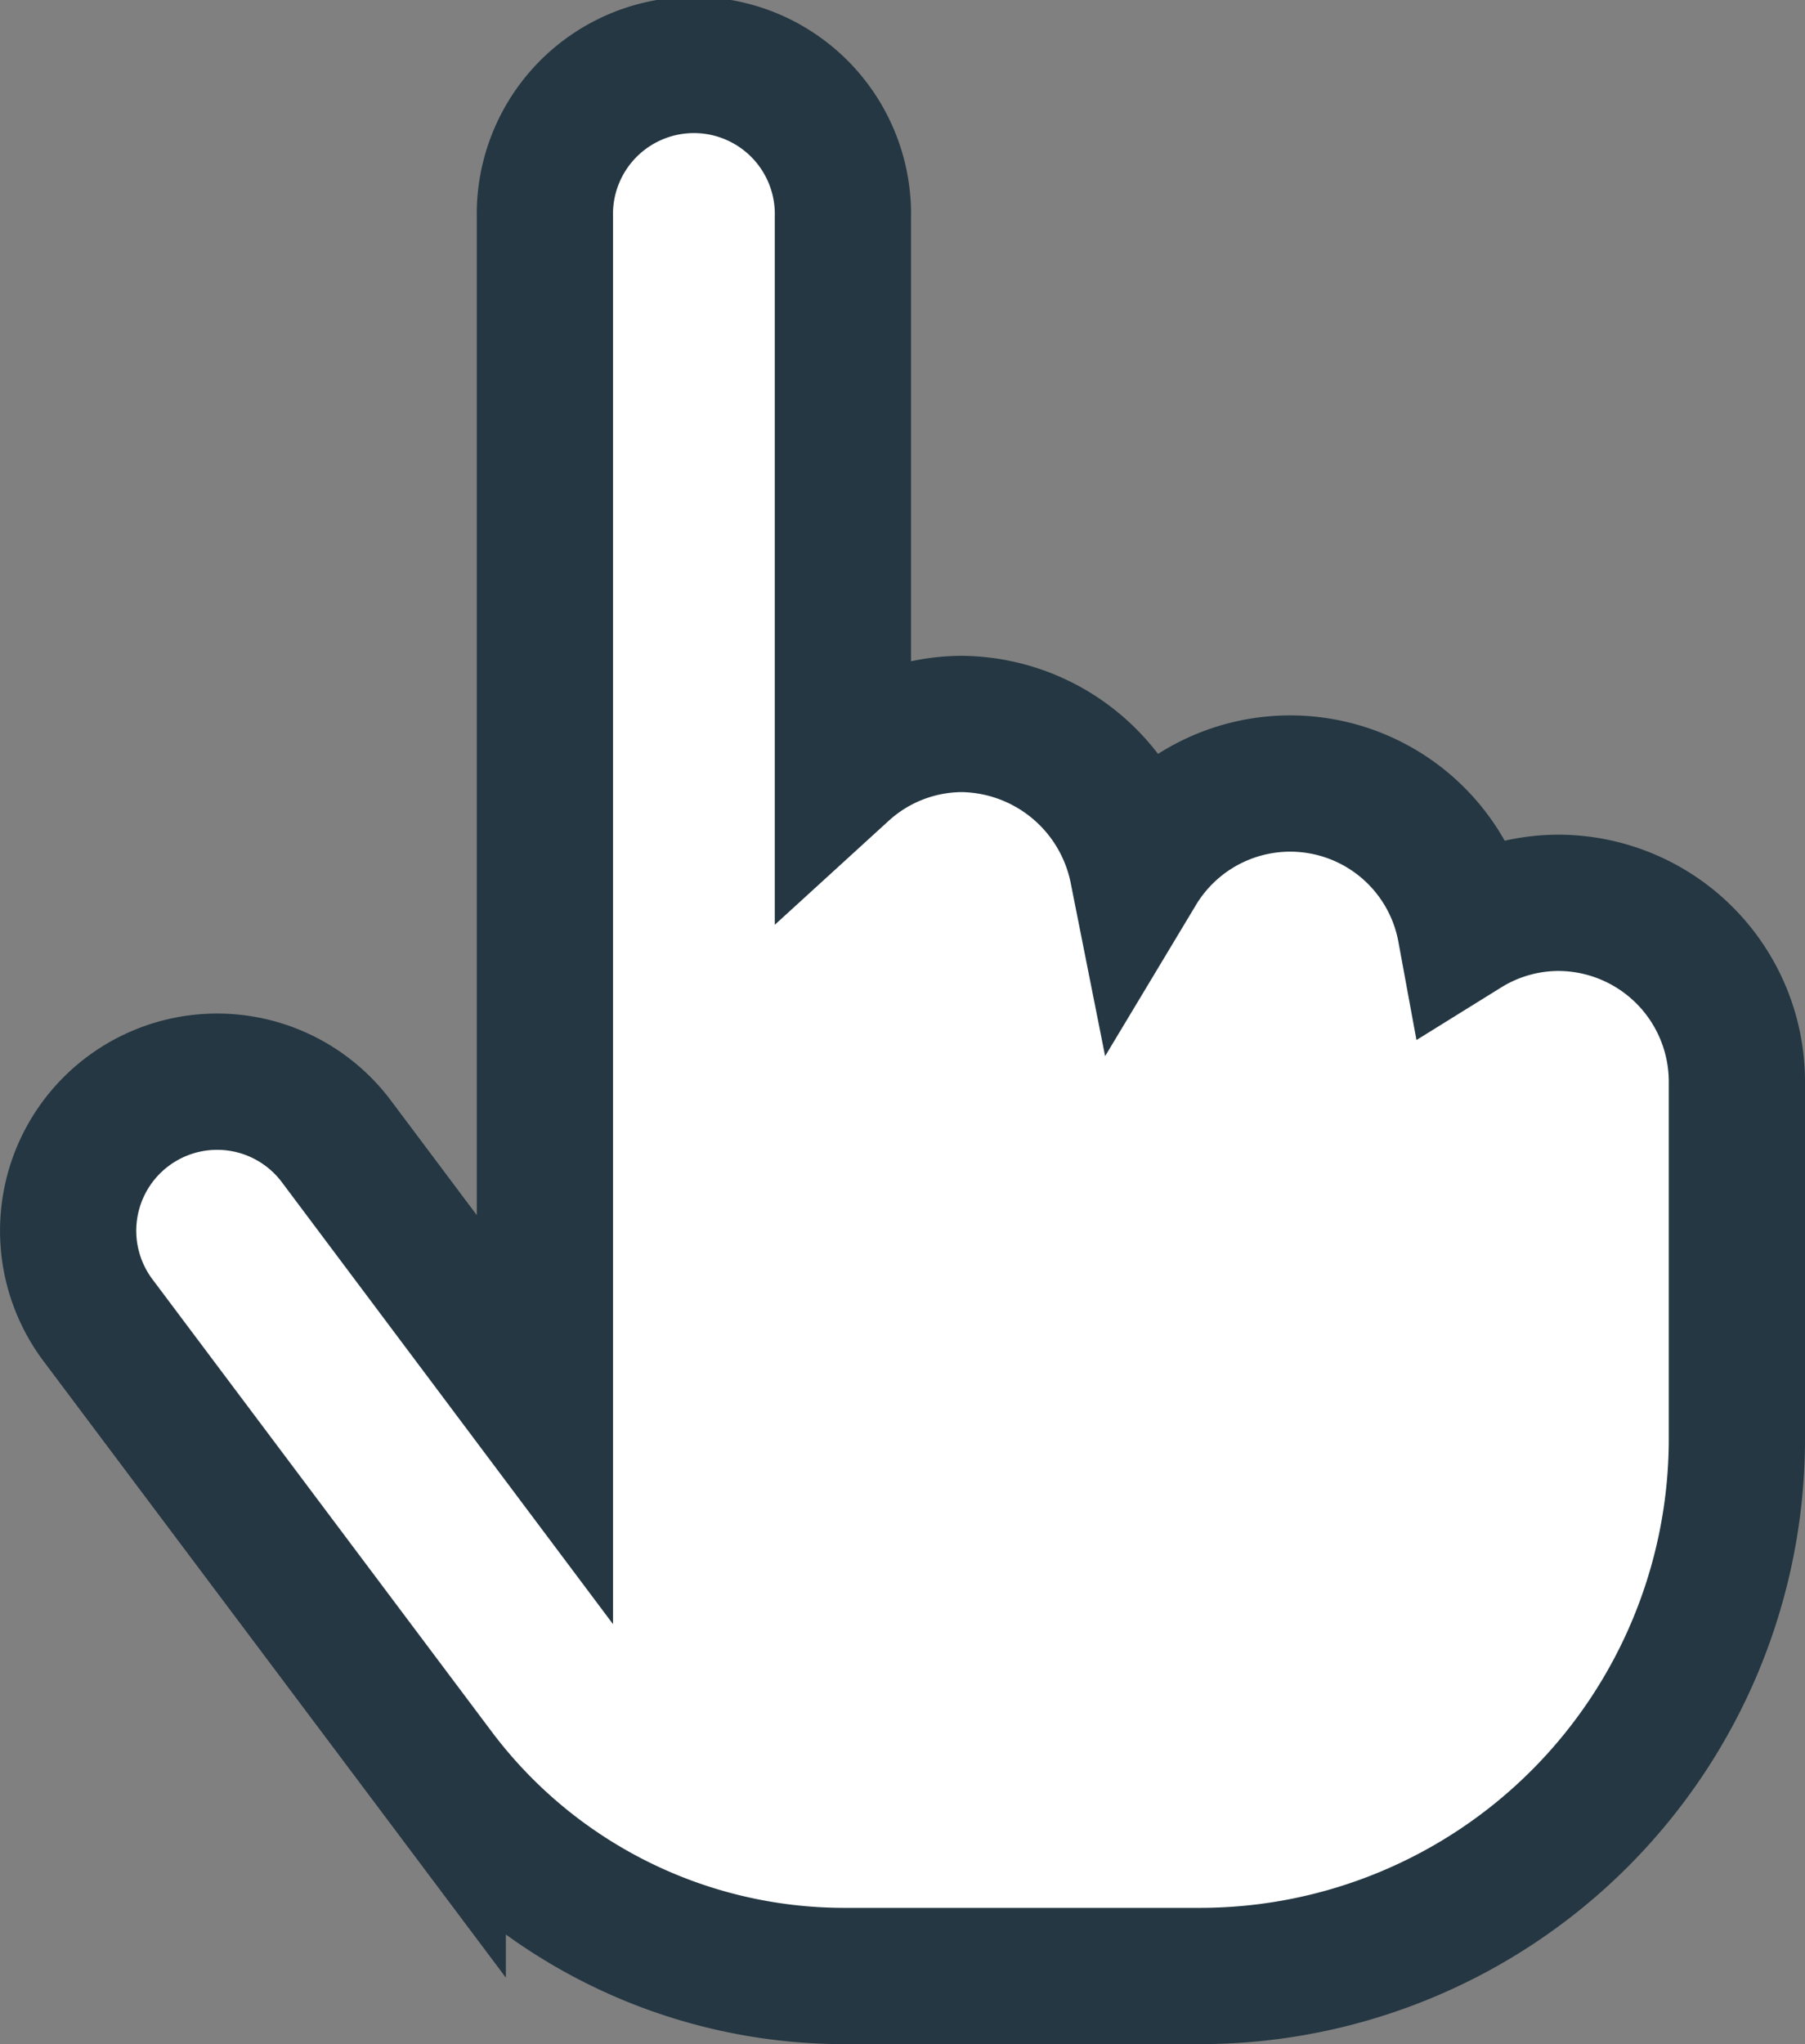 <svg xmlns="http://www.w3.org/2000/svg" width="26.5" height="30" viewBox="0 0 26.5 30"><rect x="0" y="0" width="26.5" height="30" fill="#808080" stroke="none"/><path d="M21.875,12.25a2.6,2.6,0,0,0-1.361.391,2.615,2.615,0,0,0-4.813-.874,2.661,2.661,0,0,0-2.576-2.142,2.606,2.606,0,0,0-1.75.681V2.188A2.188,2.188,0,1,0,7,2.188V19.835L3.938,15.75a2.187,2.187,0,1,0-3.5,2.625l4.989,6.65A7.473,7.473,0,0,0,11.375,28h5.25A7.884,7.884,0,0,0,24.5,20.125v-5.25A2.626,2.626,0,0,0,21.875,12.25Z" transform="translate(1 1)" fill="#fff" stroke="#243742" stroke-width="2"/></svg>